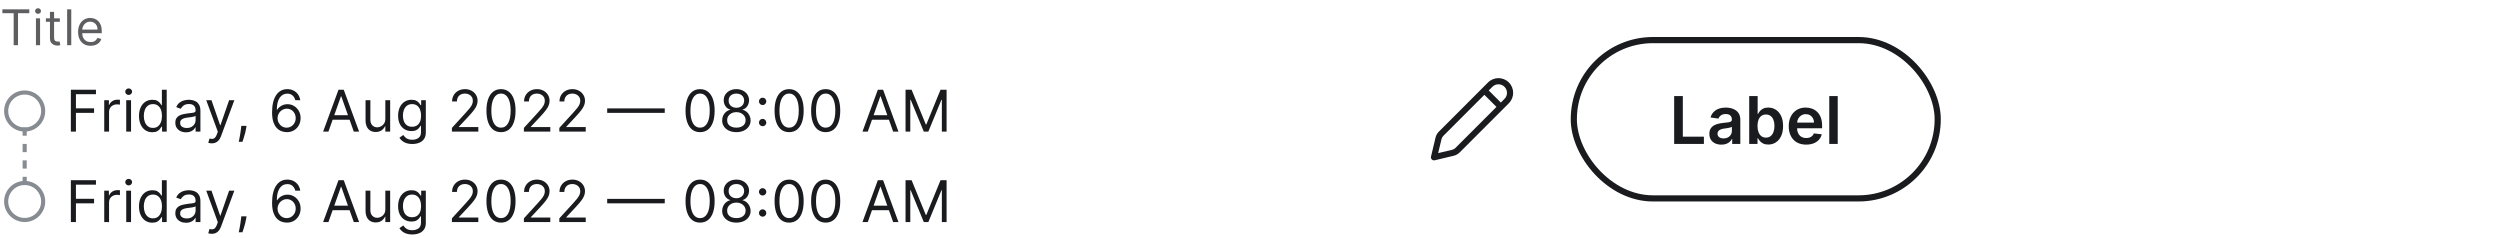 <svg width="608" height="58" viewBox="0 0 608 58" fill="none" xmlns="http://www.w3.org/2000/svg">
<path d="M0.58 3.21V2.273H7.125V3.21H4.381V11H3.324V3.21H0.58ZM8.74 11V4.455H9.745V11H8.74ZM9.251 3.364C9.055 3.364 8.886 3.297 8.744 3.163C8.605 3.03 8.535 2.869 8.535 2.682C8.535 2.494 8.605 2.334 8.744 2.2C8.886 2.067 9.055 2 9.251 2C9.447 2 9.615 2.067 9.754 2.2C9.896 2.334 9.967 2.494 9.967 2.682C9.967 2.869 9.896 3.03 9.754 3.163C9.615 3.297 9.447 3.364 9.251 3.364ZM14.554 4.455V5.307H11.162V4.455H14.554ZM12.15 2.886H13.156V9.125C13.156 9.409 13.197 9.622 13.28 9.764C13.365 9.903 13.473 9.997 13.604 10.046C13.737 10.091 13.878 10.114 14.025 10.114C14.136 10.114 14.227 10.108 14.298 10.097C14.369 10.082 14.426 10.071 14.469 10.062L14.673 10.966C14.605 10.992 14.51 11.017 14.388 11.043C14.266 11.071 14.111 11.085 13.923 11.085C13.639 11.085 13.361 11.024 13.088 10.902C12.818 10.78 12.594 10.594 12.415 10.344C12.239 10.094 12.15 9.778 12.15 9.398V2.886ZM17.333 2.273V11H16.327V2.273H17.333ZM22.039 11.136C21.409 11.136 20.865 10.997 20.407 10.719C19.953 10.438 19.602 10.046 19.355 9.543C19.11 9.037 18.988 8.449 18.988 7.778C18.988 7.108 19.11 6.517 19.355 6.006C19.602 5.491 19.946 5.091 20.386 4.804C20.829 4.514 21.346 4.369 21.937 4.369C22.278 4.369 22.615 4.426 22.947 4.54C23.279 4.653 23.582 4.838 23.855 5.094C24.127 5.347 24.345 5.682 24.507 6.099C24.669 6.517 24.75 7.031 24.75 7.642V8.068H19.704V7.199H23.727C23.727 6.83 23.653 6.5 23.505 6.21C23.36 5.92 23.153 5.692 22.883 5.524C22.616 5.357 22.301 5.273 21.937 5.273C21.537 5.273 21.19 5.372 20.897 5.571C20.608 5.767 20.384 6.023 20.228 6.338C20.072 6.653 19.994 6.991 19.994 7.352V7.932C19.994 8.426 20.079 8.845 20.25 9.189C20.423 9.53 20.663 9.79 20.97 9.969C21.276 10.145 21.633 10.233 22.039 10.233C22.303 10.233 22.542 10.196 22.755 10.122C22.971 10.046 23.157 9.932 23.314 9.781C23.47 9.628 23.59 9.438 23.676 9.21L24.647 9.483C24.545 9.812 24.373 10.102 24.132 10.352C23.89 10.599 23.592 10.793 23.237 10.932C22.882 11.068 22.483 11.136 22.039 11.136Z" fill="#1A1B1F" fill-opacity="0.7"/>
<path d="M6 23C3.791 23 2 24.791 2 27C2 29.209 3.791 31 6 31C8.209 31 10 29.209 10 27C10 24.791 8.209 23 6 23ZM1 27C1 24.239 3.239 22 6 22C8.761 22 11 24.239 11 27C11 29.761 8.761 32 6 32C3.239 32 1 29.761 1 27Z" fill="#878B92"/>
<path d="M17.233 32V21.818H23.338V22.912H18.466V26.352H22.881V27.446H18.466V32H17.233ZM25.349 32V24.364H26.482V25.517H26.562C26.701 25.139 26.953 24.833 27.317 24.597C27.682 24.362 28.093 24.244 28.55 24.244C28.637 24.244 28.744 24.246 28.873 24.249C29.003 24.253 29.101 24.258 29.167 24.264V25.457C29.127 25.447 29.036 25.433 28.893 25.413C28.754 25.389 28.607 25.378 28.451 25.378C28.08 25.378 27.748 25.456 27.457 25.611C27.168 25.764 26.939 25.976 26.77 26.248C26.605 26.516 26.522 26.823 26.522 27.168V32H25.349ZM30.698 32V24.364H31.871V32H30.698ZM31.294 23.091C31.066 23.091 30.868 23.013 30.703 22.857C30.54 22.701 30.459 22.514 30.459 22.296C30.459 22.077 30.54 21.889 30.703 21.734C30.868 21.578 31.066 21.5 31.294 21.5C31.523 21.5 31.718 21.578 31.881 21.734C32.047 21.889 32.129 22.077 32.129 22.296C32.129 22.514 32.047 22.701 31.881 22.857C31.718 23.013 31.523 23.091 31.294 23.091ZM37.043 32.159C36.407 32.159 35.845 31.998 35.358 31.677C34.871 31.352 34.49 30.895 34.215 30.305C33.94 29.711 33.802 29.01 33.802 28.202C33.802 27.4 33.94 26.704 34.215 26.114C34.49 25.524 34.873 25.068 35.363 24.746C35.853 24.425 36.42 24.264 37.063 24.264C37.56 24.264 37.953 24.347 38.242 24.513C38.533 24.675 38.755 24.861 38.908 25.07C39.063 25.275 39.184 25.444 39.271 25.577H39.37V21.818H40.543V32H39.41V30.827H39.271C39.184 30.966 39.062 31.142 38.903 31.354C38.744 31.562 38.517 31.75 38.222 31.916C37.927 32.078 37.534 32.159 37.043 32.159ZM37.203 31.105C37.673 31.105 38.071 30.983 38.396 30.737C38.721 30.489 38.967 30.146 39.136 29.708C39.306 29.267 39.39 28.759 39.39 28.182C39.39 27.612 39.307 27.113 39.141 26.685C38.976 26.255 38.73 25.92 38.406 25.681C38.081 25.439 37.68 25.318 37.203 25.318C36.705 25.318 36.291 25.446 35.96 25.701C35.632 25.953 35.385 26.296 35.219 26.73C35.056 27.161 34.975 27.645 34.975 28.182C34.975 28.725 35.058 29.219 35.224 29.663C35.393 30.104 35.641 30.456 35.969 30.717C36.301 30.976 36.712 31.105 37.203 31.105ZM45.242 32.179C44.758 32.179 44.319 32.088 43.925 31.905C43.531 31.72 43.217 31.453 42.985 31.105C42.753 30.754 42.637 30.329 42.637 29.832C42.637 29.395 42.723 29.04 42.896 28.768C43.068 28.493 43.298 28.278 43.587 28.122C43.875 27.966 44.193 27.85 44.541 27.774C44.893 27.695 45.246 27.632 45.6 27.585C46.064 27.526 46.441 27.481 46.729 27.451C47.02 27.418 47.233 27.363 47.365 27.287C47.501 27.211 47.569 27.078 47.569 26.889V26.849C47.569 26.359 47.435 25.978 47.166 25.706C46.901 25.434 46.498 25.298 45.958 25.298C45.398 25.298 44.959 25.421 44.641 25.666C44.323 25.912 44.099 26.173 43.97 26.452L42.856 26.054C43.055 25.59 43.32 25.229 43.651 24.97C43.986 24.708 44.351 24.526 44.745 24.423C45.143 24.317 45.534 24.264 45.919 24.264C46.164 24.264 46.446 24.294 46.764 24.354C47.085 24.41 47.395 24.528 47.693 24.707C47.995 24.886 48.245 25.156 48.444 25.517C48.643 25.878 48.742 26.362 48.742 26.969V32H47.569V30.966H47.509C47.43 31.132 47.297 31.309 47.112 31.498C46.926 31.687 46.679 31.848 46.371 31.98C46.063 32.113 45.687 32.179 45.242 32.179ZM45.421 31.125C45.885 31.125 46.276 31.034 46.595 30.852C46.916 30.669 47.158 30.434 47.321 30.146C47.486 29.857 47.569 29.554 47.569 29.236V28.162C47.519 28.222 47.41 28.276 47.241 28.326C47.075 28.372 46.883 28.414 46.664 28.45C46.449 28.483 46.238 28.513 46.033 28.54C45.831 28.563 45.667 28.583 45.541 28.599C45.236 28.639 44.951 28.704 44.685 28.793C44.424 28.88 44.212 29.01 44.049 29.186C43.89 29.358 43.81 29.594 43.81 29.892C43.81 30.3 43.961 30.608 44.263 30.817C44.568 31.022 44.954 31.125 45.421 31.125ZM51.506 34.864C51.307 34.864 51.13 34.847 50.974 34.814C50.818 34.784 50.711 34.754 50.651 34.724L50.949 33.69C51.234 33.763 51.486 33.79 51.705 33.77C51.924 33.75 52.118 33.652 52.287 33.477C52.459 33.304 52.616 33.024 52.759 32.636L52.978 32.04L50.154 24.364H51.427L53.535 30.449H53.614L55.722 24.364H56.995L53.753 33.114C53.607 33.508 53.427 33.834 53.211 34.093C52.996 34.355 52.746 34.549 52.461 34.675C52.179 34.801 51.861 34.864 51.506 34.864ZM59.955 30.608L59.875 31.145C59.819 31.523 59.733 31.927 59.617 32.358C59.504 32.789 59.386 33.195 59.264 33.576C59.141 33.957 59.04 34.26 58.961 34.486H58.066C58.109 34.274 58.165 33.994 58.235 33.646C58.304 33.298 58.374 32.908 58.444 32.477C58.516 32.05 58.576 31.612 58.623 31.165L58.682 30.608H59.955ZM69.707 32.139C69.289 32.133 68.872 32.053 68.454 31.901C68.037 31.748 67.655 31.491 67.311 31.13C66.966 30.765 66.689 30.273 66.48 29.653C66.272 29.03 66.167 28.248 66.167 27.307C66.167 26.405 66.252 25.607 66.421 24.91C66.59 24.211 66.835 23.623 67.157 23.146C67.478 22.665 67.866 22.3 68.32 22.052C68.777 21.803 69.293 21.679 69.866 21.679C70.436 21.679 70.943 21.793 71.387 22.022C71.835 22.247 72.199 22.562 72.481 22.967C72.763 23.371 72.945 23.837 73.028 24.364H71.815C71.702 23.906 71.484 23.527 71.159 23.225C70.834 22.924 70.403 22.773 69.866 22.773C69.077 22.773 68.456 23.116 68.002 23.802C67.551 24.488 67.324 25.451 67.321 26.69H67.4C67.586 26.409 67.806 26.168 68.061 25.97C68.32 25.767 68.605 25.611 68.916 25.502C69.228 25.393 69.558 25.338 69.906 25.338C70.489 25.338 71.023 25.484 71.507 25.776C71.991 26.064 72.378 26.463 72.67 26.974C72.962 27.481 73.108 28.062 73.108 28.719C73.108 29.349 72.967 29.925 72.685 30.449C72.403 30.969 72.007 31.384 71.497 31.692C70.99 31.997 70.393 32.146 69.707 32.139ZM69.707 31.046C70.125 31.046 70.499 30.941 70.831 30.732C71.165 30.523 71.429 30.243 71.621 29.892C71.817 29.541 71.914 29.15 71.914 28.719C71.914 28.298 71.82 27.915 71.631 27.57C71.445 27.222 71.189 26.945 70.86 26.74C70.536 26.535 70.164 26.432 69.747 26.432C69.432 26.432 69.139 26.495 68.867 26.621C68.595 26.743 68.356 26.912 68.151 27.128C67.949 27.343 67.79 27.59 67.674 27.869C67.558 28.144 67.5 28.434 67.5 28.739C67.5 29.143 67.594 29.521 67.783 29.872C67.975 30.224 68.237 30.507 68.569 30.722C68.903 30.938 69.283 31.046 69.707 31.046ZM79.877 32H78.584L82.323 21.818H83.596L87.334 32H86.041L82.999 23.429H82.919L79.877 32ZM80.354 28.023H85.564V29.116H80.354V28.023ZM93.713 28.878V24.364H94.887V32H93.713V30.707H93.634C93.455 31.095 93.177 31.425 92.799 31.697C92.421 31.965 91.944 32.099 91.367 32.099C90.89 32.099 90.465 31.995 90.094 31.786C89.723 31.574 89.431 31.256 89.219 30.832C89.007 30.404 88.901 29.866 88.901 29.216V24.364H90.074V29.136C90.074 29.693 90.23 30.137 90.542 30.469C90.856 30.8 91.257 30.966 91.745 30.966C92.036 30.966 92.333 30.891 92.635 30.742C92.94 30.593 93.195 30.364 93.4 30.056C93.609 29.748 93.713 29.355 93.713 28.878ZM100.258 35.023C99.691 35.023 99.204 34.95 98.796 34.804C98.389 34.661 98.049 34.472 97.777 34.237C97.509 34.005 97.295 33.757 97.136 33.492L98.071 32.835C98.177 32.974 98.311 33.133 98.473 33.312C98.636 33.495 98.858 33.652 99.139 33.785C99.425 33.921 99.797 33.989 100.258 33.989C100.875 33.989 101.383 33.84 101.784 33.541C102.185 33.243 102.386 32.776 102.386 32.139V30.588H102.287C102.2 30.727 102.078 30.9 101.919 31.105C101.763 31.307 101.537 31.488 101.243 31.647C100.951 31.803 100.556 31.881 100.059 31.881C99.443 31.881 98.889 31.735 98.399 31.443C97.912 31.151 97.525 30.727 97.24 30.171C96.959 29.614 96.818 28.938 96.818 28.142C96.818 27.36 96.955 26.679 97.23 26.099C97.505 25.515 97.888 25.065 98.379 24.746C98.869 24.425 99.436 24.264 100.079 24.264C100.576 24.264 100.971 24.347 101.262 24.513C101.557 24.675 101.783 24.861 101.939 25.07C102.098 25.275 102.22 25.444 102.306 25.577H102.426V24.364H103.559V32.219C103.559 32.875 103.41 33.409 103.112 33.82C102.817 34.234 102.419 34.537 101.919 34.729C101.421 34.925 100.868 35.023 100.258 35.023ZM100.218 30.827C100.689 30.827 101.087 30.719 101.412 30.504C101.736 30.288 101.983 29.978 102.152 29.574C102.321 29.169 102.406 28.686 102.406 28.122C102.406 27.572 102.323 27.086 102.157 26.666C101.992 26.245 101.746 25.915 101.421 25.676C101.097 25.438 100.696 25.318 100.218 25.318C99.721 25.318 99.307 25.444 98.975 25.696C98.647 25.948 98.4 26.286 98.235 26.71C98.072 27.134 97.991 27.605 97.991 28.122C97.991 28.652 98.074 29.121 98.24 29.529C98.409 29.933 98.657 30.252 98.985 30.484C99.317 30.712 99.728 30.827 100.218 30.827ZM109.905 32V31.105L113.265 27.426C113.66 26.995 113.985 26.621 114.24 26.303C114.495 25.981 114.684 25.68 114.807 25.398C114.933 25.113 114.996 24.814 114.996 24.503C114.996 24.145 114.909 23.835 114.737 23.573C114.568 23.311 114.336 23.109 114.041 22.967C113.746 22.824 113.415 22.753 113.047 22.753C112.656 22.753 112.314 22.834 112.022 22.996C111.734 23.155 111.51 23.379 111.351 23.668C111.196 23.956 111.118 24.294 111.118 24.682H109.944C109.944 24.085 110.082 23.562 110.357 23.111C110.632 22.66 111.007 22.309 111.481 22.057C111.958 21.805 112.493 21.679 113.086 21.679C113.683 21.679 114.212 21.805 114.672 22.057C115.133 22.309 115.494 22.648 115.756 23.076C116.018 23.504 116.149 23.979 116.149 24.503C116.149 24.877 116.081 25.244 115.945 25.602C115.813 25.956 115.581 26.352 115.249 26.79C114.921 27.224 114.465 27.754 113.882 28.381L111.595 30.827V30.906H116.328V32H109.905ZM121.842 32.139C121.093 32.139 120.455 31.935 119.928 31.528C119.401 31.117 118.998 30.522 118.72 29.743C118.442 28.961 118.302 28.016 118.302 26.909C118.302 25.809 118.442 24.869 118.72 24.09C119.002 23.308 119.406 22.711 119.933 22.3C120.463 21.886 121.1 21.679 121.842 21.679C122.585 21.679 123.219 21.886 123.746 22.3C124.277 22.711 124.681 23.308 124.959 24.09C125.241 24.869 125.382 25.809 125.382 26.909C125.382 28.016 125.243 28.961 124.964 29.743C124.686 30.522 124.283 31.117 123.756 31.528C123.229 31.935 122.591 32.139 121.842 32.139ZM121.842 31.046C122.585 31.046 123.161 30.688 123.572 29.972C123.983 29.256 124.189 28.235 124.189 26.909C124.189 26.027 124.094 25.277 123.905 24.657C123.72 24.037 123.451 23.565 123.1 23.24C122.752 22.915 122.333 22.753 121.842 22.753C121.106 22.753 120.531 23.116 120.117 23.842C119.703 24.564 119.496 25.587 119.496 26.909C119.496 27.791 119.588 28.54 119.774 29.156C119.96 29.773 120.226 30.242 120.574 30.563C120.926 30.885 121.348 31.046 121.842 31.046ZM127.411 32V31.105L130.772 27.426C131.166 26.995 131.491 26.621 131.746 26.303C132.002 25.981 132.191 25.68 132.313 25.398C132.439 25.113 132.502 24.814 132.502 24.503C132.502 24.145 132.416 23.835 132.244 23.573C132.075 23.311 131.843 23.109 131.548 22.967C131.253 22.824 130.921 22.753 130.553 22.753C130.162 22.753 129.821 22.834 129.529 22.996C129.241 23.155 129.017 23.379 128.858 23.668C128.702 23.956 128.624 24.294 128.624 24.682H127.451C127.451 24.085 127.588 23.562 127.864 23.111C128.139 22.66 128.513 22.309 128.987 22.057C129.464 21.805 130 21.679 130.593 21.679C131.19 21.679 131.718 21.805 132.179 22.057C132.64 22.309 133.001 22.648 133.263 23.076C133.525 23.504 133.655 23.979 133.655 24.503C133.655 24.877 133.588 25.244 133.452 25.602C133.319 25.956 133.087 26.352 132.756 26.79C132.427 27.224 131.972 27.754 131.388 28.381L129.102 30.827V30.906H133.834V32H127.411ZM136.028 32V31.105L139.389 27.426C139.783 26.995 140.108 26.621 140.363 26.303C140.618 25.981 140.807 25.68 140.93 25.398C141.056 25.113 141.119 24.814 141.119 24.503C141.119 24.145 141.032 23.835 140.86 23.573C140.691 23.311 140.459 23.109 140.164 22.967C139.869 22.824 139.538 22.753 139.17 22.753C138.779 22.753 138.437 22.834 138.146 22.996C137.857 23.155 137.634 23.379 137.474 23.668C137.319 23.956 137.241 24.294 137.241 24.682H136.067C136.067 24.085 136.205 23.562 136.48 23.111C136.755 22.66 137.13 22.309 137.604 22.057C138.081 21.805 138.616 21.679 139.21 21.679C139.806 21.679 140.335 21.805 140.795 22.057C141.256 22.309 141.617 22.648 141.879 23.076C142.141 23.504 142.272 23.979 142.272 24.503C142.272 24.877 142.204 25.244 142.068 25.602C141.936 25.956 141.704 26.352 141.372 26.79C141.044 27.224 140.588 27.754 140.005 28.381L137.718 30.827V30.906H142.451V32H136.028ZM161.668 26.362V27.456H147.668V26.362H161.668ZM170.26 32.139C169.511 32.139 168.873 31.935 168.346 31.528C167.819 31.117 167.417 30.522 167.138 29.743C166.86 28.961 166.721 28.016 166.721 26.909C166.721 25.809 166.86 24.869 167.138 24.09C167.42 23.308 167.824 22.711 168.351 22.3C168.882 21.886 169.518 21.679 170.26 21.679C171.003 21.679 171.637 21.886 172.164 22.3C172.695 22.711 173.099 23.308 173.378 24.09C173.659 24.869 173.8 25.809 173.8 26.909C173.8 28.016 173.661 28.961 173.382 29.743C173.104 30.522 172.701 31.117 172.174 31.528C171.647 31.935 171.009 32.139 170.26 32.139ZM170.26 31.046C171.003 31.046 171.579 30.688 171.99 29.972C172.401 29.256 172.607 28.235 172.607 26.909C172.607 26.027 172.512 25.277 172.324 24.657C172.138 24.037 171.869 23.565 171.518 23.24C171.17 22.915 170.751 22.753 170.26 22.753C169.525 22.753 168.949 23.116 168.535 23.842C168.121 24.564 167.914 25.587 167.914 26.909C167.914 27.791 168.007 28.54 168.192 29.156C168.378 29.773 168.645 30.242 168.993 30.563C169.344 30.885 169.766 31.046 170.26 31.046ZM179.091 32.139C178.408 32.139 177.805 32.018 177.281 31.776C176.761 31.531 176.355 31.195 176.063 30.767C175.771 30.336 175.627 29.846 175.63 29.296C175.627 28.865 175.712 28.467 175.884 28.102C176.056 27.734 176.292 27.428 176.59 27.183C176.892 26.934 177.228 26.776 177.599 26.71V26.651C177.112 26.525 176.724 26.251 176.436 25.83C176.147 25.406 176.005 24.924 176.008 24.384C176.005 23.866 176.136 23.404 176.401 22.996C176.666 22.589 177.031 22.267 177.495 22.032C177.962 21.797 178.494 21.679 179.091 21.679C179.681 21.679 180.208 21.797 180.672 22.032C181.136 22.267 181.5 22.589 181.765 22.996C182.034 23.404 182.17 23.866 182.173 24.384C182.17 24.924 182.022 25.406 181.731 25.83C181.442 26.251 181.059 26.525 180.582 26.651V26.71C180.95 26.776 181.281 26.934 181.576 27.183C181.871 27.428 182.107 27.734 182.282 28.102C182.458 28.467 182.548 28.865 182.551 29.296C182.548 29.846 182.398 30.336 182.103 30.767C181.812 31.195 181.406 31.531 180.885 31.776C180.368 32.018 179.77 32.139 179.091 32.139ZM179.091 31.046C179.551 31.046 179.949 30.971 180.284 30.822C180.619 30.673 180.877 30.462 181.059 30.19C181.242 29.919 181.335 29.6 181.338 29.236C181.335 28.851 181.235 28.512 181.04 28.217C180.844 27.922 180.577 27.69 180.239 27.521C179.904 27.352 179.522 27.267 179.091 27.267C178.656 27.267 178.269 27.352 177.927 27.521C177.589 27.69 177.322 27.922 177.127 28.217C176.935 28.512 176.84 28.851 176.843 29.236C176.84 29.6 176.928 29.919 177.107 30.19C177.289 30.462 177.549 30.673 177.888 30.822C178.226 30.971 178.627 31.046 179.091 31.046ZM179.091 26.213C179.455 26.213 179.778 26.14 180.06 25.994C180.345 25.849 180.569 25.645 180.731 25.383C180.894 25.121 180.977 24.814 180.98 24.463C180.977 24.118 180.895 23.818 180.736 23.563C180.577 23.305 180.357 23.106 180.075 22.967C179.793 22.824 179.465 22.753 179.091 22.753C178.709 22.753 178.376 22.824 178.091 22.967C177.806 23.106 177.586 23.305 177.43 23.563C177.274 23.818 177.198 24.118 177.201 24.463C177.198 24.814 177.276 25.121 177.435 25.383C177.598 25.645 177.821 25.849 178.106 25.994C178.391 26.14 178.719 26.213 179.091 26.213ZM185.471 30.697C185.226 30.697 185.016 30.61 184.84 30.434C184.664 30.258 184.576 30.048 184.576 29.803C184.576 29.557 184.664 29.347 184.84 29.171C185.016 28.995 185.226 28.908 185.471 28.908C185.717 28.908 185.927 28.995 186.103 29.171C186.278 29.347 186.366 29.557 186.366 29.803C186.366 29.965 186.325 30.114 186.242 30.25C186.162 30.386 186.055 30.495 185.919 30.578C185.786 30.658 185.637 30.697 185.471 30.697ZM185.471 25.547C185.226 25.547 185.016 25.459 184.84 25.283C184.664 25.108 184.576 24.897 184.576 24.652C184.576 24.407 184.664 24.196 184.84 24.021C185.016 23.845 185.226 23.757 185.471 23.757C185.717 23.757 185.927 23.845 186.103 24.021C186.278 24.196 186.366 24.407 186.366 24.652C186.366 24.814 186.325 24.963 186.242 25.099C186.162 25.235 186.055 25.345 185.919 25.428C185.786 25.507 185.637 25.547 185.471 25.547ZM191.913 32.139C191.164 32.139 190.526 31.935 189.999 31.528C189.472 31.117 189.069 30.522 188.791 29.743C188.512 28.961 188.373 28.016 188.373 26.909C188.373 25.809 188.512 24.869 188.791 24.09C189.072 23.308 189.477 22.711 190.004 22.3C190.534 21.886 191.17 21.679 191.913 21.679C192.655 21.679 193.29 21.886 193.817 22.3C194.347 22.711 194.752 23.308 195.03 24.09C195.312 24.869 195.453 25.809 195.453 26.909C195.453 28.016 195.313 28.961 195.035 29.743C194.756 30.522 194.354 31.117 193.827 31.528C193.3 31.935 192.662 32.139 191.913 32.139ZM191.913 31.046C192.655 31.046 193.232 30.688 193.643 29.972C194.054 29.256 194.259 28.235 194.259 26.909C194.259 26.027 194.165 25.277 193.976 24.657C193.79 24.037 193.522 23.565 193.171 23.24C192.823 22.915 192.403 22.753 191.913 22.753C191.177 22.753 190.602 23.116 190.188 23.842C189.773 24.564 189.566 25.587 189.566 26.909C189.566 27.791 189.659 28.54 189.845 29.156C190.03 29.773 190.297 30.242 190.645 30.563C190.996 30.885 191.419 31.046 191.913 31.046ZM200.803 32.139C200.054 32.139 199.416 31.935 198.889 31.528C198.362 31.117 197.959 30.522 197.681 29.743C197.402 28.961 197.263 28.016 197.263 26.909C197.263 25.809 197.402 24.869 197.681 24.09C197.962 23.308 198.367 22.711 198.894 22.3C199.424 21.886 200.06 21.679 200.803 21.679C201.545 21.679 202.18 21.886 202.707 22.3C203.237 22.711 203.642 23.308 203.92 24.09C204.202 24.869 204.343 25.809 204.343 26.909C204.343 28.016 204.203 28.961 203.925 29.743C203.646 30.522 203.244 31.117 202.717 31.528C202.19 31.935 201.552 32.139 200.803 32.139ZM200.803 31.046C201.545 31.046 202.122 30.688 202.533 29.972C202.944 29.256 203.149 28.235 203.149 26.909C203.149 26.027 203.055 25.277 202.866 24.657C202.68 24.037 202.412 23.565 202.061 23.24C201.713 22.915 201.293 22.753 200.803 22.753C200.067 22.753 199.492 23.116 199.078 23.842C198.663 24.564 198.456 25.587 198.456 26.909C198.456 27.791 198.549 28.54 198.735 29.156C198.92 29.773 199.187 30.242 199.535 30.563C199.886 30.885 200.309 31.046 200.803 31.046ZM211.046 32H209.753L213.492 21.818H214.765L218.503 32H217.211L214.168 23.429H214.088L211.046 32ZM211.523 28.023H216.733V29.116H211.523V28.023ZM220.229 21.818H221.701L225.161 30.27H225.28L228.74 21.818H230.212V32H229.059V24.264H228.959L225.777 32H224.664L221.482 24.264H221.383V32H220.229V21.818Z" fill="#1A1B1F"/>
<path d="M6 45C3.791 45 2 46.791 2 49C2 51.209 3.791 53 6 53C8.209 53 10 51.209 10 49C10 46.791 8.209 45 6 45ZM1 49C1 46.239 3.239 44 6 44C8.761 44 11 46.239 11 49C11 51.761 8.761 54 6 54C3.239 54 1 51.761 1 49Z" fill="#878B92"/>
<path d="M17.233 54V43.818H23.338V44.912H18.466V48.352H22.881V49.446H18.466V54H17.233ZM25.349 54V46.364H26.482V47.517H26.562C26.701 47.139 26.953 46.833 27.317 46.597C27.682 46.362 28.093 46.244 28.55 46.244C28.637 46.244 28.744 46.246 28.873 46.249C29.003 46.253 29.101 46.258 29.167 46.264V47.457C29.127 47.447 29.036 47.432 28.893 47.413C28.754 47.389 28.607 47.378 28.451 47.378C28.08 47.378 27.748 47.456 27.457 47.611C27.168 47.764 26.939 47.976 26.77 48.248C26.605 48.516 26.522 48.823 26.522 49.168V54H25.349ZM30.698 54V46.364H31.871V54H30.698ZM31.294 45.091C31.066 45.091 30.868 45.013 30.703 44.857C30.54 44.702 30.459 44.514 30.459 44.295C30.459 44.077 30.54 43.889 30.703 43.734C30.868 43.578 31.066 43.5 31.294 43.5C31.523 43.5 31.718 43.578 31.881 43.734C32.047 43.889 32.129 44.077 32.129 44.295C32.129 44.514 32.047 44.702 31.881 44.857C31.718 45.013 31.523 45.091 31.294 45.091ZM37.043 54.159C36.407 54.159 35.845 53.998 35.358 53.677C34.871 53.352 34.49 52.895 34.215 52.305C33.94 51.711 33.802 51.01 33.802 50.202C33.802 49.4 33.94 48.704 34.215 48.114C34.49 47.524 34.873 47.068 35.363 46.746C35.853 46.425 36.42 46.264 37.063 46.264C37.56 46.264 37.953 46.347 38.242 46.513C38.533 46.675 38.755 46.861 38.908 47.07C39.063 47.275 39.184 47.444 39.271 47.577H39.37V43.818H40.543V54H39.41V52.827H39.271C39.184 52.966 39.062 53.142 38.903 53.354C38.744 53.562 38.517 53.75 38.222 53.916C37.927 54.078 37.534 54.159 37.043 54.159ZM37.203 53.105C37.673 53.105 38.071 52.983 38.396 52.737C38.721 52.489 38.967 52.146 39.136 51.708C39.306 51.267 39.39 50.758 39.39 50.182C39.39 49.612 39.307 49.113 39.141 48.685C38.976 48.255 38.73 47.92 38.406 47.681C38.081 47.439 37.68 47.318 37.203 47.318C36.705 47.318 36.291 47.446 35.96 47.701C35.632 47.953 35.385 48.296 35.219 48.73C35.056 49.161 34.975 49.645 34.975 50.182C34.975 50.725 35.058 51.219 35.224 51.663C35.393 52.104 35.641 52.456 35.969 52.717C36.301 52.976 36.712 53.105 37.203 53.105ZM45.242 54.179C44.758 54.179 44.319 54.088 43.925 53.906C43.531 53.72 43.217 53.453 42.985 53.105C42.753 52.754 42.637 52.33 42.637 51.832C42.637 51.395 42.723 51.04 42.896 50.769C43.068 50.493 43.298 50.278 43.587 50.122C43.875 49.966 44.193 49.85 44.541 49.774C44.893 49.695 45.246 49.632 45.6 49.585C46.064 49.526 46.441 49.481 46.729 49.451C47.02 49.418 47.233 49.363 47.365 49.287C47.501 49.211 47.569 49.078 47.569 48.889V48.849C47.569 48.359 47.435 47.978 47.166 47.706C46.901 47.434 46.498 47.298 45.958 47.298C45.398 47.298 44.959 47.421 44.641 47.666C44.323 47.911 44.099 48.173 43.97 48.452L42.856 48.054C43.055 47.59 43.32 47.229 43.651 46.97C43.986 46.708 44.351 46.526 44.745 46.423C45.143 46.317 45.534 46.264 45.919 46.264C46.164 46.264 46.446 46.294 46.764 46.354C47.085 46.41 47.395 46.528 47.693 46.707C47.995 46.886 48.245 47.156 48.444 47.517C48.643 47.878 48.742 48.362 48.742 48.969V54H47.569V52.966H47.509C47.43 53.132 47.297 53.309 47.112 53.498C46.926 53.687 46.679 53.847 46.371 53.98C46.063 54.113 45.687 54.179 45.242 54.179ZM45.421 53.125C45.885 53.125 46.276 53.034 46.595 52.852C46.916 52.669 47.158 52.434 47.321 52.146C47.486 51.857 47.569 51.554 47.569 51.236V50.162C47.519 50.222 47.41 50.276 47.241 50.326C47.075 50.372 46.883 50.414 46.664 50.45C46.449 50.483 46.238 50.513 46.033 50.54C45.831 50.563 45.667 50.583 45.541 50.599C45.236 50.639 44.951 50.704 44.685 50.793C44.424 50.88 44.212 51.01 44.049 51.186C43.89 51.358 43.81 51.594 43.81 51.892C43.81 52.3 43.961 52.608 44.263 52.817C44.568 53.022 44.954 53.125 45.421 53.125ZM51.506 56.864C51.307 56.864 51.13 56.847 50.974 56.814C50.818 56.784 50.711 56.754 50.651 56.724L50.949 55.69C51.234 55.763 51.486 55.79 51.705 55.77C51.924 55.75 52.118 55.652 52.287 55.477C52.459 55.304 52.616 55.024 52.759 54.636L52.978 54.04L50.154 46.364H51.427L53.535 52.449H53.614L55.722 46.364H56.995L53.753 55.114C53.607 55.508 53.427 55.834 53.211 56.093C52.996 56.355 52.746 56.549 52.461 56.675C52.179 56.801 51.861 56.864 51.506 56.864ZM59.955 52.608L59.875 53.145C59.819 53.523 59.733 53.927 59.617 54.358C59.504 54.789 59.386 55.195 59.264 55.576C59.141 55.957 59.04 56.26 58.961 56.486H58.066C58.109 56.274 58.165 55.994 58.235 55.646C58.304 55.298 58.374 54.908 58.444 54.477C58.516 54.05 58.576 53.612 58.623 53.165L58.682 52.608H59.955ZM69.707 54.139C69.289 54.133 68.872 54.053 68.454 53.901C68.037 53.748 67.655 53.491 67.311 53.13C66.966 52.765 66.689 52.273 66.48 51.653C66.272 51.03 66.167 50.248 66.167 49.307C66.167 48.405 66.252 47.606 66.421 46.91C66.59 46.211 66.835 45.623 67.157 45.146C67.478 44.665 67.866 44.3 68.32 44.052C68.777 43.803 69.293 43.679 69.866 43.679C70.436 43.679 70.943 43.793 71.387 44.022C71.835 44.247 72.199 44.562 72.481 44.967C72.763 45.371 72.945 45.837 73.028 46.364H71.815C71.702 45.906 71.484 45.527 71.159 45.225C70.834 44.923 70.403 44.773 69.866 44.773C69.077 44.773 68.456 45.116 68.002 45.802C67.551 46.488 67.324 47.451 67.321 48.69H67.4C67.586 48.409 67.806 48.168 68.061 47.969C68.32 47.767 68.605 47.611 68.916 47.502C69.228 47.393 69.558 47.338 69.906 47.338C70.489 47.338 71.023 47.484 71.507 47.776C71.991 48.064 72.378 48.463 72.67 48.974C72.962 49.481 73.108 50.062 73.108 50.719C73.108 51.349 72.967 51.925 72.685 52.449C72.403 52.969 72.007 53.383 71.497 53.692C70.99 53.997 70.393 54.146 69.707 54.139ZM69.707 53.045C70.125 53.045 70.499 52.941 70.831 52.732C71.165 52.523 71.429 52.243 71.621 51.892C71.817 51.541 71.914 51.15 71.914 50.719C71.914 50.298 71.82 49.915 71.631 49.57C71.445 49.222 71.189 48.946 70.86 48.74C70.536 48.535 70.164 48.432 69.747 48.432C69.432 48.432 69.139 48.495 68.867 48.621C68.595 48.743 68.356 48.912 68.151 49.128C67.949 49.343 67.79 49.59 67.674 49.869C67.558 50.144 67.5 50.434 67.5 50.739C67.5 51.143 67.594 51.521 67.783 51.872C67.975 52.224 68.237 52.507 68.569 52.722C68.903 52.938 69.283 53.045 69.707 53.045ZM79.877 54H78.584L82.323 43.818H83.596L87.334 54H86.041L82.999 45.429H82.919L79.877 54ZM80.354 50.023H85.564V51.117H80.354V50.023ZM93.713 50.878V46.364H94.887V54H93.713V52.707H93.634C93.455 53.095 93.177 53.425 92.799 53.697C92.421 53.965 91.944 54.099 91.367 54.099C90.89 54.099 90.465 53.995 90.094 53.786C89.723 53.574 89.431 53.256 89.219 52.832C89.007 52.404 88.901 51.865 88.901 51.216V46.364H90.074V51.136C90.074 51.693 90.23 52.137 90.542 52.469C90.856 52.8 91.257 52.966 91.745 52.966C92.036 52.966 92.333 52.891 92.635 52.742C92.94 52.593 93.195 52.364 93.4 52.056C93.609 51.748 93.713 51.355 93.713 50.878ZM100.258 57.023C99.691 57.023 99.204 56.95 98.796 56.804C98.389 56.661 98.049 56.472 97.777 56.237C97.509 56.005 97.295 55.757 97.136 55.492L98.071 54.835C98.177 54.974 98.311 55.133 98.473 55.312C98.636 55.495 98.858 55.652 99.139 55.785C99.425 55.921 99.797 55.989 100.258 55.989C100.875 55.989 101.383 55.84 101.784 55.541C102.185 55.243 102.386 54.776 102.386 54.139V52.588H102.287C102.2 52.727 102.078 52.9 101.919 53.105C101.763 53.307 101.537 53.488 101.243 53.647C100.951 53.803 100.556 53.881 100.059 53.881C99.443 53.881 98.889 53.735 98.399 53.443C97.912 53.151 97.525 52.727 97.24 52.17C96.959 51.614 96.818 50.938 96.818 50.142C96.818 49.36 96.955 48.679 97.23 48.099C97.505 47.515 97.888 47.065 98.379 46.746C98.869 46.425 99.436 46.264 100.079 46.264C100.576 46.264 100.971 46.347 101.262 46.513C101.557 46.675 101.783 46.861 101.939 47.07C102.098 47.275 102.22 47.444 102.306 47.577H102.426V46.364H103.559V54.219C103.559 54.875 103.41 55.409 103.112 55.82C102.817 56.234 102.419 56.537 101.919 56.729C101.421 56.925 100.868 57.023 100.258 57.023ZM100.218 52.827C100.689 52.827 101.087 52.719 101.412 52.504C101.736 52.288 101.983 51.978 102.152 51.574C102.321 51.169 102.406 50.686 102.406 50.122C102.406 49.572 102.323 49.086 102.157 48.666C101.992 48.245 101.746 47.915 101.421 47.676C101.097 47.438 100.696 47.318 100.218 47.318C99.721 47.318 99.307 47.444 98.975 47.696C98.647 47.948 98.4 48.286 98.235 48.71C98.072 49.135 97.991 49.605 97.991 50.122C97.991 50.653 98.074 51.121 98.24 51.529C98.409 51.934 98.657 52.252 98.985 52.484C99.317 52.712 99.728 52.827 100.218 52.827ZM109.905 54V53.105L113.265 49.426C113.66 48.995 113.985 48.621 114.24 48.303C114.495 47.981 114.684 47.679 114.807 47.398C114.933 47.113 114.996 46.814 114.996 46.503C114.996 46.145 114.909 45.835 114.737 45.573C114.568 45.311 114.336 45.109 114.041 44.967C113.746 44.824 113.415 44.753 113.047 44.753C112.656 44.753 112.314 44.834 112.022 44.996C111.734 45.156 111.51 45.379 111.351 45.668C111.196 45.956 111.118 46.294 111.118 46.682H109.944C109.944 46.085 110.082 45.562 110.357 45.111C110.632 44.66 111.007 44.309 111.481 44.057C111.958 43.805 112.493 43.679 113.086 43.679C113.683 43.679 114.212 43.805 114.672 44.057C115.133 44.309 115.494 44.648 115.756 45.076C116.018 45.504 116.149 45.979 116.149 46.503C116.149 46.877 116.081 47.244 115.945 47.602C115.813 47.956 115.581 48.352 115.249 48.79C114.921 49.224 114.465 49.754 113.882 50.381L111.595 52.827V52.906H116.328V54H109.905ZM121.842 54.139C121.093 54.139 120.455 53.935 119.928 53.528C119.401 53.117 118.998 52.522 118.72 51.743C118.442 50.961 118.302 50.016 118.302 48.909C118.302 47.809 118.442 46.869 118.72 46.09C119.002 45.308 119.406 44.711 119.933 44.3C120.463 43.886 121.1 43.679 121.842 43.679C122.585 43.679 123.219 43.886 123.746 44.3C124.277 44.711 124.681 45.308 124.959 46.09C125.241 46.869 125.382 47.809 125.382 48.909C125.382 50.016 125.243 50.961 124.964 51.743C124.686 52.522 124.283 53.117 123.756 53.528C123.229 53.935 122.591 54.139 121.842 54.139ZM121.842 53.045C122.585 53.045 123.161 52.688 123.572 51.972C123.983 51.256 124.189 50.235 124.189 48.909C124.189 48.028 124.094 47.277 123.905 46.657C123.72 46.037 123.451 45.565 123.1 45.24C122.752 44.915 122.333 44.753 121.842 44.753C121.106 44.753 120.531 45.116 120.117 45.842C119.703 46.564 119.496 47.587 119.496 48.909C119.496 49.791 119.588 50.54 119.774 51.156C119.96 51.773 120.226 52.242 120.574 52.563C120.926 52.885 121.348 53.045 121.842 53.045ZM127.411 54V53.105L130.772 49.426C131.166 48.995 131.491 48.621 131.746 48.303C132.002 47.981 132.191 47.679 132.313 47.398C132.439 47.113 132.502 46.814 132.502 46.503C132.502 46.145 132.416 45.835 132.244 45.573C132.075 45.311 131.843 45.109 131.548 44.967C131.253 44.824 130.921 44.753 130.553 44.753C130.162 44.753 129.821 44.834 129.529 44.996C129.241 45.156 129.017 45.379 128.858 45.668C128.702 45.956 128.624 46.294 128.624 46.682H127.451C127.451 46.085 127.588 45.562 127.864 45.111C128.139 44.66 128.513 44.309 128.987 44.057C129.464 43.805 130 43.679 130.593 43.679C131.19 43.679 131.718 43.805 132.179 44.057C132.64 44.309 133.001 44.648 133.263 45.076C133.525 45.504 133.655 45.979 133.655 46.503C133.655 46.877 133.588 47.244 133.452 47.602C133.319 47.956 133.087 48.352 132.756 48.79C132.427 49.224 131.972 49.754 131.388 50.381L129.102 52.827V52.906H133.834V54H127.411ZM136.028 54V53.105L139.389 49.426C139.783 48.995 140.108 48.621 140.363 48.303C140.618 47.981 140.807 47.679 140.93 47.398C141.056 47.113 141.119 46.814 141.119 46.503C141.119 46.145 141.032 45.835 140.86 45.573C140.691 45.311 140.459 45.109 140.164 44.967C139.869 44.824 139.538 44.753 139.17 44.753C138.779 44.753 138.437 44.834 138.146 44.996C137.857 45.156 137.634 45.379 137.474 45.668C137.319 45.956 137.241 46.294 137.241 46.682H136.067C136.067 46.085 136.205 45.562 136.48 45.111C136.755 44.66 137.13 44.309 137.604 44.057C138.081 43.805 138.616 43.679 139.21 43.679C139.806 43.679 140.335 43.805 140.795 44.057C141.256 44.309 141.617 44.648 141.879 45.076C142.141 45.504 142.272 45.979 142.272 46.503C142.272 46.877 142.204 47.244 142.068 47.602C141.936 47.956 141.704 48.352 141.372 48.79C141.044 49.224 140.588 49.754 140.005 50.381L137.718 52.827V52.906H142.451V54H136.028ZM161.668 48.362V49.456H147.668V48.362H161.668ZM170.26 54.139C169.511 54.139 168.873 53.935 168.346 53.528C167.819 53.117 167.417 52.522 167.138 51.743C166.86 50.961 166.721 50.016 166.721 48.909C166.721 47.809 166.86 46.869 167.138 46.09C167.42 45.308 167.824 44.711 168.351 44.3C168.882 43.886 169.518 43.679 170.26 43.679C171.003 43.679 171.637 43.886 172.164 44.3C172.695 44.711 173.099 45.308 173.378 46.09C173.659 46.869 173.8 47.809 173.8 48.909C173.8 50.016 173.661 50.961 173.382 51.743C173.104 52.522 172.701 53.117 172.174 53.528C171.647 53.935 171.009 54.139 170.26 54.139ZM170.26 53.045C171.003 53.045 171.579 52.688 171.99 51.972C172.401 51.256 172.607 50.235 172.607 48.909C172.607 48.028 172.512 47.277 172.324 46.657C172.138 46.037 171.869 45.565 171.518 45.24C171.17 44.915 170.751 44.753 170.26 44.753C169.525 44.753 168.949 45.116 168.535 45.842C168.121 46.564 167.914 47.587 167.914 48.909C167.914 49.791 168.007 50.54 168.192 51.156C168.378 51.773 168.645 52.242 168.993 52.563C169.344 52.885 169.766 53.045 170.26 53.045ZM179.091 54.139C178.408 54.139 177.805 54.018 177.281 53.776C176.761 53.531 176.355 53.195 176.063 52.767C175.771 52.336 175.627 51.846 175.63 51.295C175.627 50.865 175.712 50.467 175.884 50.102C176.056 49.734 176.292 49.428 176.59 49.182C176.892 48.934 177.228 48.776 177.599 48.71V48.651C177.112 48.525 176.724 48.251 176.436 47.83C176.147 47.406 176.005 46.924 176.008 46.383C176.005 45.867 176.136 45.404 176.401 44.996C176.666 44.589 177.031 44.267 177.495 44.032C177.962 43.797 178.494 43.679 179.091 43.679C179.681 43.679 180.208 43.797 180.672 44.032C181.136 44.267 181.5 44.589 181.765 44.996C182.034 45.404 182.17 45.867 182.173 46.383C182.17 46.924 182.022 47.406 181.731 47.83C181.442 48.251 181.059 48.525 180.582 48.651V48.71C180.95 48.776 181.281 48.934 181.576 49.182C181.871 49.428 182.107 49.734 182.282 50.102C182.458 50.467 182.548 50.865 182.551 51.295C182.548 51.846 182.398 52.336 182.103 52.767C181.812 53.195 181.406 53.531 180.885 53.776C180.368 54.018 179.77 54.139 179.091 54.139ZM179.091 53.045C179.551 53.045 179.949 52.971 180.284 52.822C180.619 52.673 180.877 52.462 181.059 52.19C181.242 51.919 181.335 51.6 181.338 51.236C181.335 50.851 181.235 50.512 181.04 50.217C180.844 49.922 180.577 49.69 180.239 49.521C179.904 49.352 179.522 49.267 179.091 49.267C178.656 49.267 178.269 49.352 177.927 49.521C177.589 49.69 177.322 49.922 177.127 50.217C176.935 50.512 176.84 50.851 176.843 51.236C176.84 51.6 176.928 51.919 177.107 52.19C177.289 52.462 177.549 52.673 177.888 52.822C178.226 52.971 178.627 53.045 179.091 53.045ZM179.091 48.213C179.455 48.213 179.778 48.14 180.06 47.994C180.345 47.849 180.569 47.645 180.731 47.383C180.894 47.121 180.977 46.814 180.98 46.463C180.977 46.118 180.895 45.818 180.736 45.563C180.577 45.305 180.357 45.106 180.075 44.967C179.793 44.824 179.465 44.753 179.091 44.753C178.709 44.753 178.376 44.824 178.091 44.967C177.806 45.106 177.586 45.305 177.43 45.563C177.274 45.818 177.198 46.118 177.201 46.463C177.198 46.814 177.276 47.121 177.435 47.383C177.598 47.645 177.821 47.849 178.106 47.994C178.391 48.14 178.719 48.213 179.091 48.213ZM185.471 52.697C185.226 52.697 185.016 52.61 184.84 52.434C184.664 52.258 184.576 52.048 184.576 51.803C184.576 51.557 184.664 51.347 184.84 51.171C185.016 50.995 185.226 50.908 185.471 50.908C185.717 50.908 185.927 50.995 186.103 51.171C186.278 51.347 186.366 51.557 186.366 51.803C186.366 51.965 186.325 52.114 186.242 52.25C186.162 52.386 186.055 52.495 185.919 52.578C185.786 52.658 185.637 52.697 185.471 52.697ZM185.471 47.547C185.226 47.547 185.016 47.459 184.84 47.283C184.664 47.108 184.576 46.897 184.576 46.652C184.576 46.407 184.664 46.196 184.84 46.021C185.016 45.845 185.226 45.757 185.471 45.757C185.717 45.757 185.927 45.845 186.103 46.021C186.278 46.196 186.366 46.407 186.366 46.652C186.366 46.814 186.325 46.964 186.242 47.099C186.162 47.235 186.055 47.345 185.919 47.428C185.786 47.507 185.637 47.547 185.471 47.547ZM191.913 54.139C191.164 54.139 190.526 53.935 189.999 53.528C189.472 53.117 189.069 52.522 188.791 51.743C188.512 50.961 188.373 50.016 188.373 48.909C188.373 47.809 188.512 46.869 188.791 46.09C189.072 45.308 189.477 44.711 190.004 44.3C190.534 43.886 191.17 43.679 191.913 43.679C192.655 43.679 193.29 43.886 193.817 44.3C194.347 44.711 194.752 45.308 195.03 46.09C195.312 46.869 195.453 47.809 195.453 48.909C195.453 50.016 195.313 50.961 195.035 51.743C194.756 52.522 194.354 53.117 193.827 53.528C193.3 53.935 192.662 54.139 191.913 54.139ZM191.913 53.045C192.655 53.045 193.232 52.688 193.643 51.972C194.054 51.256 194.259 50.235 194.259 48.909C194.259 48.028 194.165 47.277 193.976 46.657C193.79 46.037 193.522 45.565 193.171 45.24C192.823 44.915 192.403 44.753 191.913 44.753C191.177 44.753 190.602 45.116 190.188 45.842C189.773 46.564 189.566 47.587 189.566 48.909C189.566 49.791 189.659 50.54 189.845 51.156C190.03 51.773 190.297 52.242 190.645 52.563C190.996 52.885 191.419 53.045 191.913 53.045ZM200.803 54.139C200.054 54.139 199.416 53.935 198.889 53.528C198.362 53.117 197.959 52.522 197.681 51.743C197.402 50.961 197.263 50.016 197.263 48.909C197.263 47.809 197.402 46.869 197.681 46.09C197.962 45.308 198.367 44.711 198.894 44.3C199.424 43.886 200.06 43.679 200.803 43.679C201.545 43.679 202.18 43.886 202.707 44.3C203.237 44.711 203.642 45.308 203.92 46.09C204.202 46.869 204.343 47.809 204.343 48.909C204.343 50.016 204.203 50.961 203.925 51.743C203.646 52.522 203.244 53.117 202.717 53.528C202.19 53.935 201.552 54.139 200.803 54.139ZM200.803 53.045C201.545 53.045 202.122 52.688 202.533 51.972C202.944 51.256 203.149 50.235 203.149 48.909C203.149 48.028 203.055 47.277 202.866 46.657C202.68 46.037 202.412 45.565 202.061 45.24C201.713 44.915 201.293 44.753 200.803 44.753C200.067 44.753 199.492 45.116 199.078 45.842C198.663 46.564 198.456 47.587 198.456 48.909C198.456 49.791 198.549 50.54 198.735 51.156C198.92 51.773 199.187 52.242 199.535 52.563C199.886 52.885 200.309 53.045 200.803 53.045ZM211.046 54H209.753L213.492 43.818H214.765L218.503 54H217.211L214.168 45.429H214.088L211.046 54ZM211.523 50.023H216.733V51.117H211.523V50.023ZM220.229 43.818H221.701L225.161 52.27H225.28L228.74 43.818H230.212V54H229.059V46.264H228.959L225.777 54H224.664L221.482 46.264H221.383V54H220.229V43.818Z" fill="#1A1B1F"/>
<line x1="6" y1="31" x2="6" y2="45" stroke="#878B92" stroke-dasharray="2 2"/>
<path d="M366.952 20.048C365.554 18.651 363.288 18.651 361.891 20.048L349.941 32C349.535 32.406 349.249 32.917 349.116 33.476L348.02 38.078C347.96 38.331 348.036 38.598 348.22 38.782C348.404 38.966 348.67 39.041 348.924 38.981L353.525 37.886C354.084 37.752 354.595 37.467 355.002 37.06L366.952 25.109C368.349 23.711 368.349 21.445 366.952 20.048ZM362.952 21.109C363.763 20.297 365.079 20.297 365.891 21.109C366.703 21.92 366.703 23.236 365.891 24.048L365 24.939L362.061 22L362.952 21.109ZM361 23.061L363.939 26L353.941 35.999C353.731 36.21 353.467 36.357 353.178 36.426L349.762 37.239L350.575 33.824C350.644 33.535 350.792 33.27 351.002 33.06L361 23.061Z" fill="#1A1B1F"/>
<rect x="382.75" y="9.75" width="88.5" height="38.5" rx="19.25" stroke="#1A1B1F" stroke-width="1.5"/>
<path d="M407.156 35V23.364H409.263V33.233H414.388V35H407.156ZM418.638 35.176C418.085 35.176 417.587 35.078 417.144 34.881C416.705 34.68 416.356 34.385 416.099 33.994C415.845 33.604 415.718 33.123 415.718 32.551C415.718 32.059 415.809 31.651 415.991 31.329C416.173 31.008 416.421 30.75 416.735 30.557C417.049 30.364 417.404 30.218 417.798 30.119C418.195 30.017 418.606 29.943 419.031 29.898C419.542 29.845 419.957 29.797 420.275 29.756C420.593 29.71 420.824 29.642 420.968 29.551C421.116 29.456 421.19 29.311 421.19 29.114V29.079C421.19 28.651 421.063 28.32 420.809 28.085C420.555 27.85 420.19 27.733 419.712 27.733C419.209 27.733 418.809 27.843 418.513 28.062C418.222 28.282 418.025 28.542 417.923 28.841L416.002 28.568C416.154 28.038 416.404 27.595 416.752 27.239C417.101 26.879 417.527 26.61 418.031 26.432C418.534 26.25 419.091 26.159 419.701 26.159C420.121 26.159 420.54 26.208 420.957 26.307C421.373 26.405 421.754 26.568 422.099 26.796C422.443 27.019 422.72 27.324 422.928 27.71C423.14 28.097 423.246 28.579 423.246 29.159V35H421.269V33.801H421.201C421.076 34.044 420.9 34.271 420.673 34.483C420.449 34.691 420.167 34.86 419.826 34.989C419.489 35.114 419.093 35.176 418.638 35.176ZM419.173 33.665C419.585 33.665 419.943 33.583 420.246 33.42C420.549 33.254 420.782 33.034 420.945 32.761C421.112 32.489 421.195 32.191 421.195 31.869V30.841C421.131 30.894 421.021 30.943 420.866 30.989C420.714 31.034 420.544 31.074 420.354 31.108C420.165 31.142 419.978 31.172 419.792 31.199C419.606 31.225 419.445 31.248 419.309 31.267C419.002 31.309 418.728 31.377 418.485 31.472C418.243 31.566 418.051 31.699 417.911 31.869C417.771 32.036 417.701 32.252 417.701 32.517C417.701 32.896 417.839 33.182 418.116 33.375C418.392 33.568 418.745 33.665 419.173 33.665ZM425.406 35V23.364H427.462V27.716H427.548C427.654 27.504 427.803 27.278 427.996 27.04C428.19 26.797 428.451 26.591 428.781 26.421C429.11 26.246 429.531 26.159 430.042 26.159C430.716 26.159 431.324 26.331 431.866 26.676C432.411 27.017 432.843 27.523 433.161 28.193C433.483 28.86 433.644 29.678 433.644 30.648C433.644 31.606 433.487 32.42 433.173 33.091C432.858 33.761 432.43 34.273 431.888 34.625C431.347 34.977 430.733 35.153 430.048 35.153C429.548 35.153 429.133 35.07 428.803 34.903C428.474 34.737 428.209 34.536 428.008 34.301C427.811 34.062 427.657 33.837 427.548 33.625H427.428V35H425.406ZM427.423 30.636C427.423 31.201 427.502 31.695 427.661 32.119C427.824 32.544 428.057 32.875 428.36 33.114C428.667 33.349 429.038 33.466 429.474 33.466C429.928 33.466 430.309 33.345 430.616 33.102C430.923 32.856 431.154 32.521 431.309 32.097C431.468 31.669 431.548 31.182 431.548 30.636C431.548 30.095 431.47 29.614 431.315 29.193C431.159 28.773 430.928 28.443 430.621 28.204C430.315 27.966 429.932 27.847 429.474 27.847C429.034 27.847 428.661 27.962 428.354 28.193C428.048 28.424 427.815 28.748 427.656 29.165C427.5 29.581 427.423 30.072 427.423 30.636ZM439.256 35.17C438.381 35.17 437.626 34.989 436.989 34.625C436.357 34.258 435.87 33.739 435.529 33.068C435.188 32.394 435.018 31.6 435.018 30.688C435.018 29.79 435.188 29.002 435.529 28.324C435.874 27.642 436.355 27.112 436.972 26.733C437.59 26.35 438.315 26.159 439.148 26.159C439.686 26.159 440.194 26.246 440.671 26.421C441.152 26.591 441.576 26.856 441.944 27.216C442.315 27.576 442.607 28.034 442.819 28.591C443.031 29.144 443.137 29.803 443.137 30.568V31.199H435.984V29.812H441.165C441.162 29.419 441.076 29.068 440.91 28.761C440.743 28.451 440.51 28.206 440.211 28.028C439.915 27.85 439.571 27.761 439.177 27.761C438.756 27.761 438.387 27.864 438.069 28.068C437.751 28.269 437.503 28.534 437.325 28.864C437.15 29.189 437.061 29.547 437.058 29.938V31.148C437.058 31.655 437.15 32.091 437.336 32.455C437.522 32.814 437.781 33.091 438.114 33.284C438.448 33.474 438.838 33.568 439.285 33.568C439.584 33.568 439.855 33.526 440.097 33.443C440.34 33.356 440.55 33.229 440.728 33.062C440.906 32.896 441.04 32.689 441.131 32.443L443.052 32.659C442.931 33.167 442.7 33.61 442.359 33.989C442.022 34.364 441.59 34.655 441.063 34.864C440.537 35.068 439.934 35.17 439.256 35.17ZM446.934 23.364V35H444.877V23.364H446.934Z" fill="#1A1B1F"/>
</svg>

